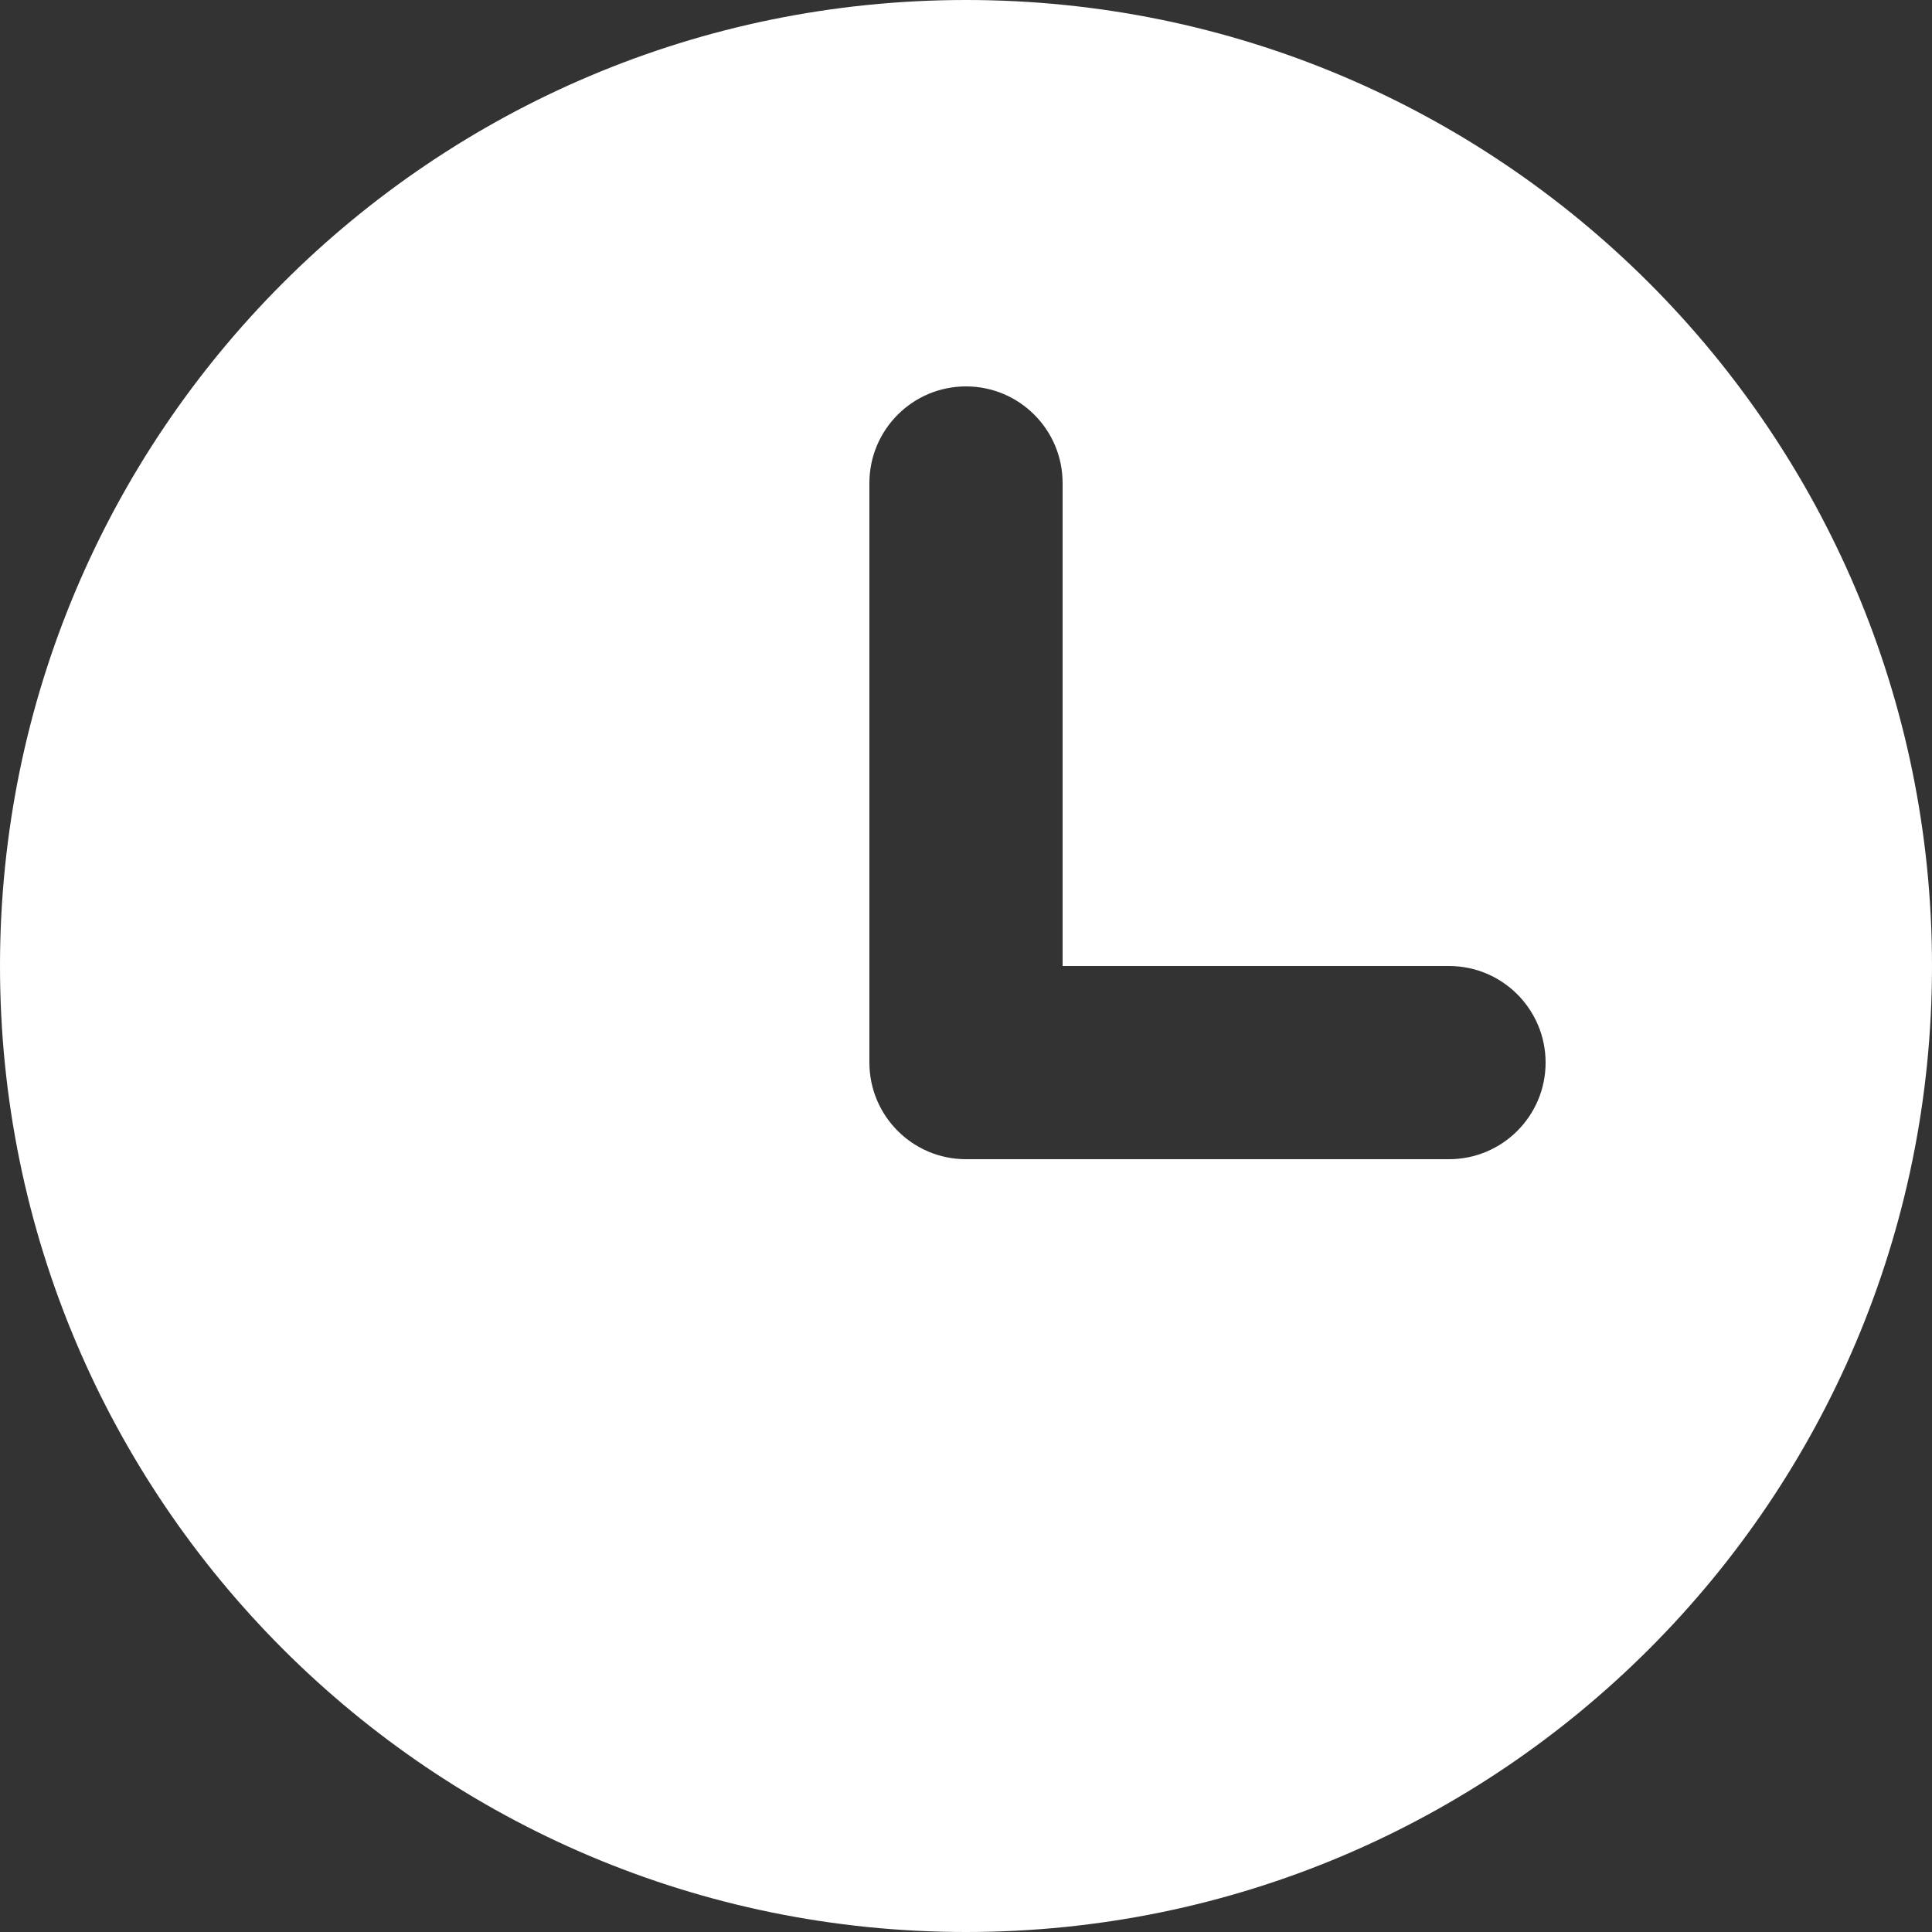 <svg width="20" height="20" viewBox="0 0 20 20" fill="none" xmlns="http://www.w3.org/2000/svg">
<rect x="0" y="0" width="20" height="20" fill="#333333" stroke="none"/>
<path fill-rule="evenodd" clip-rule="evenodd" d="M20 10C20 15.523 15.523 20 10 20C4.477 20 0 15.523 0 10C0 4.477 4.477 0 10 0C15.523 0 20 4.477 20 10ZM10 4C9.448 4 9 4.448 9 5V11C9 11.552 9.448 12 10 12H15C15.552 12 16 11.552 16 11C16 10.448 15.552 10 15 10H11V5C11 4.448 10.552 4 10 4Z" fill="white"/>
</svg>
